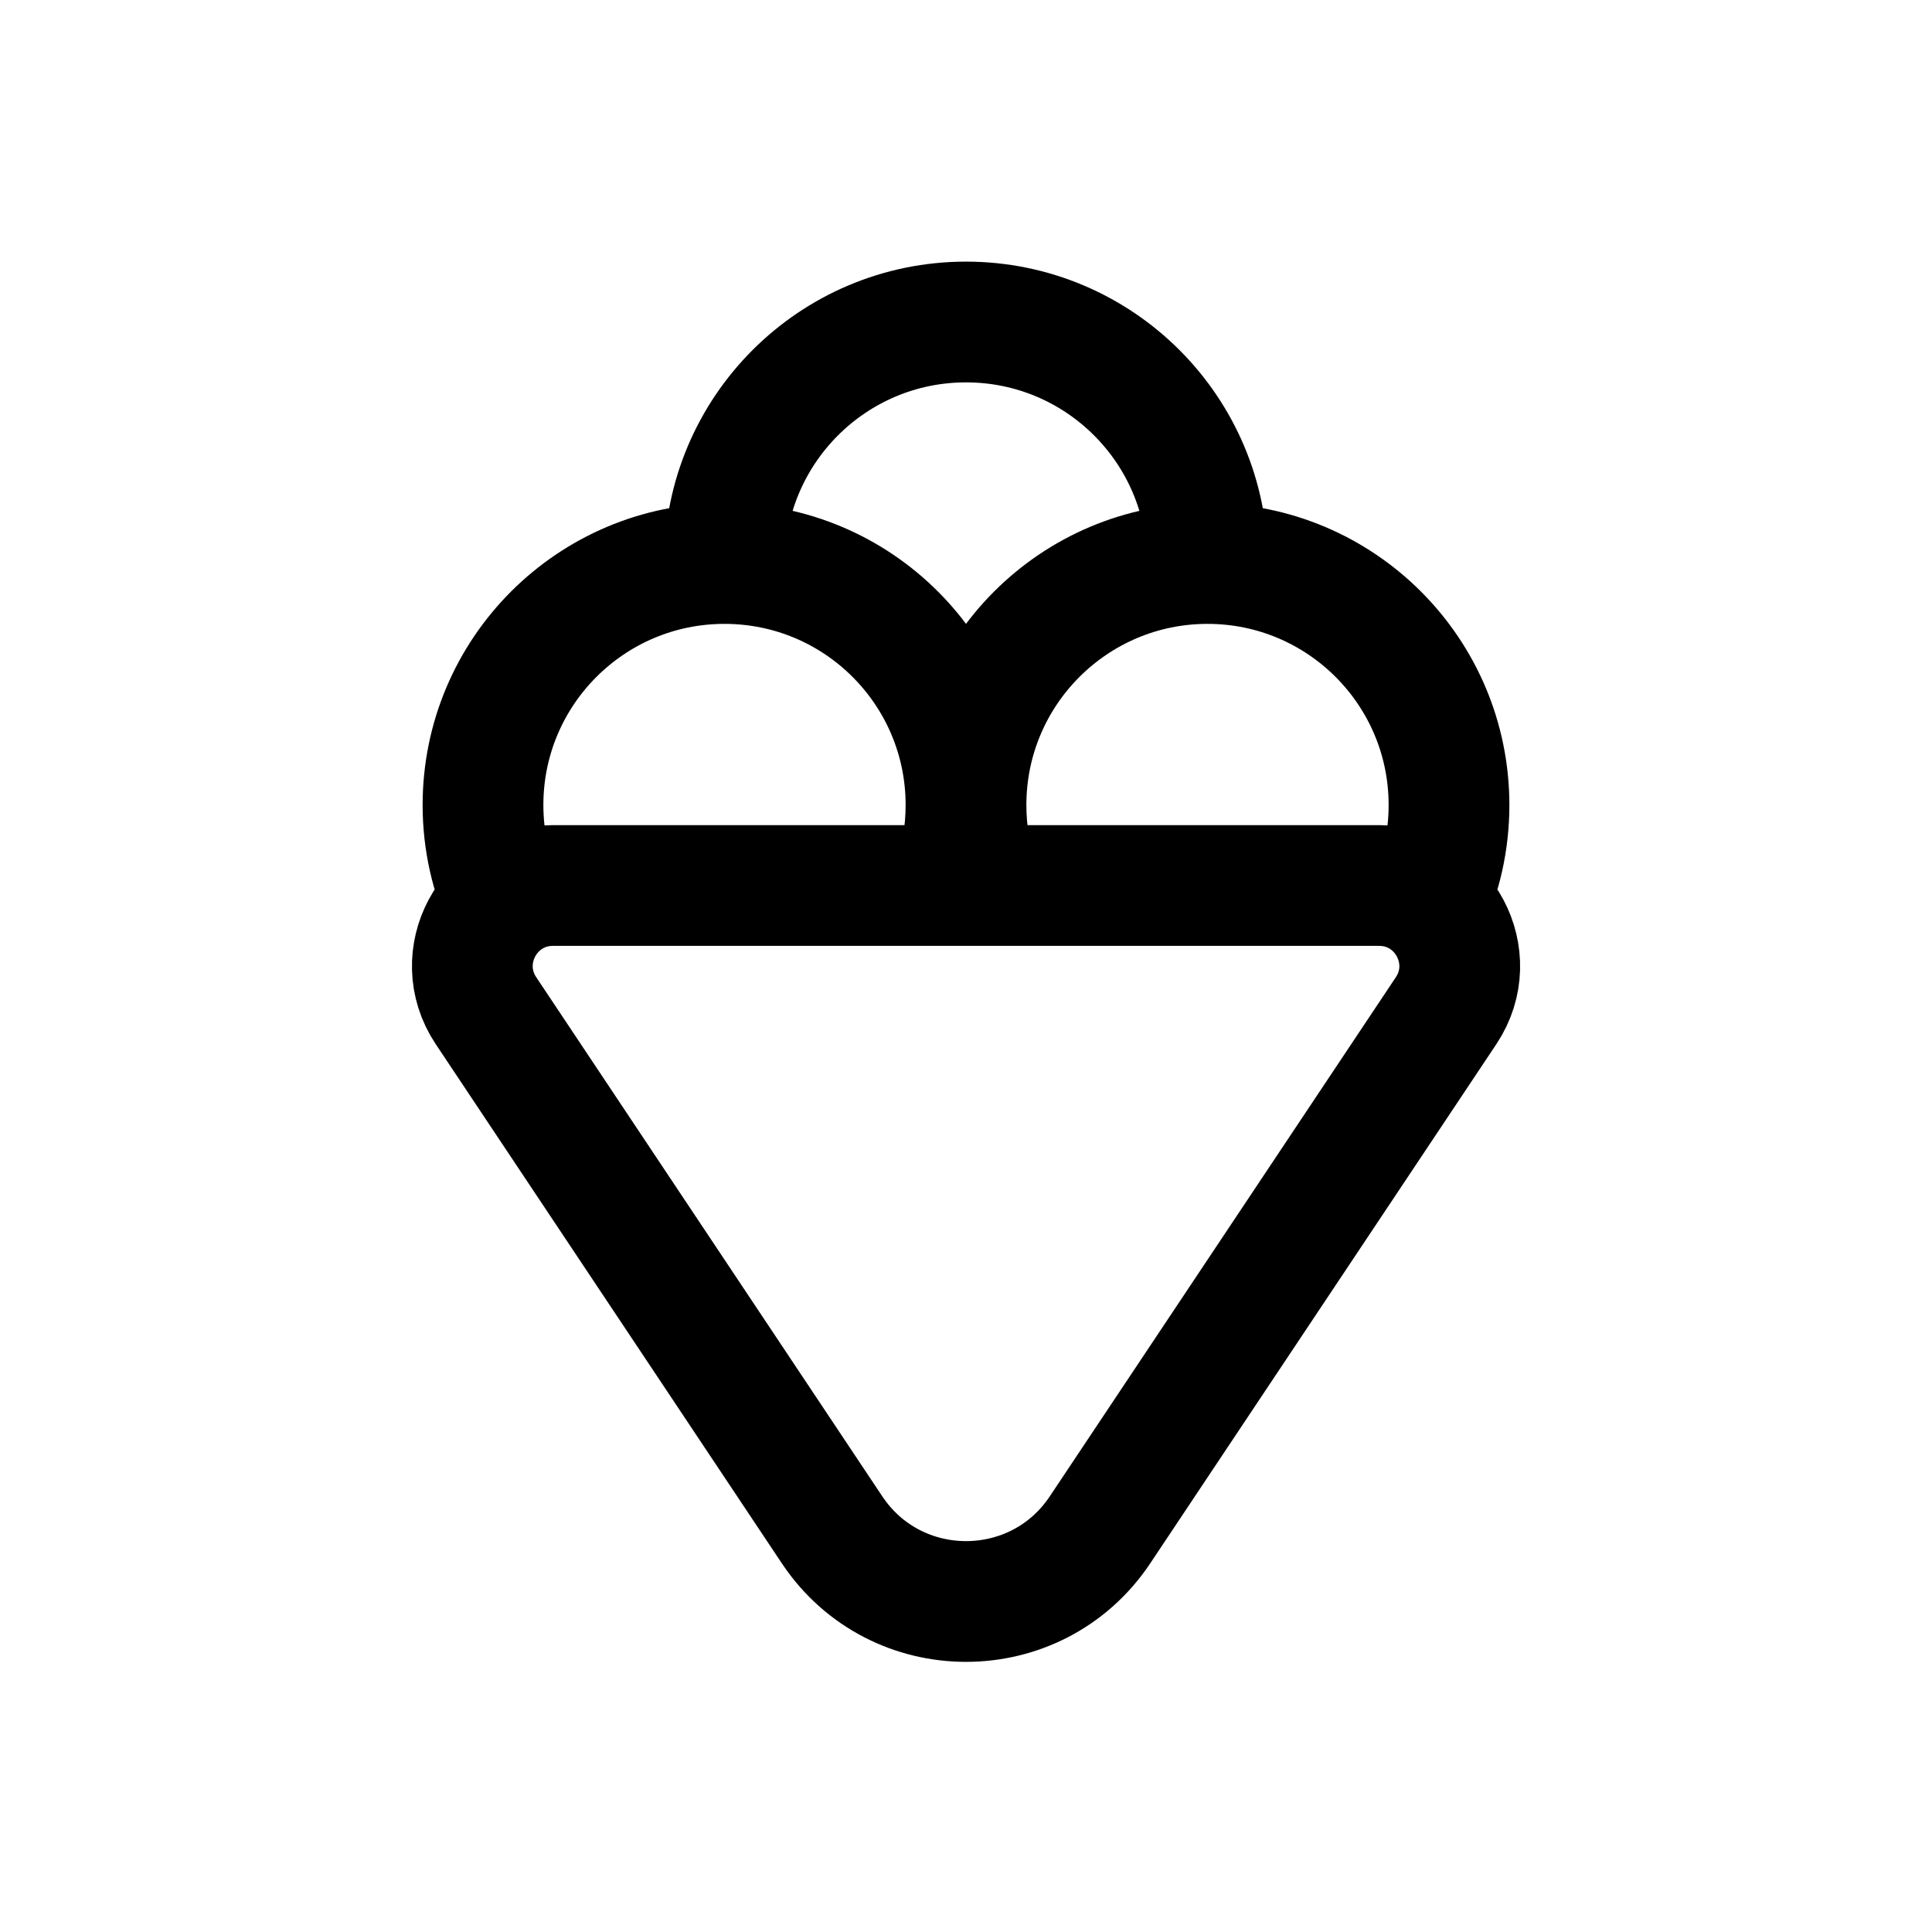 <svg width="24" height="24" viewBox="0 0 24 24" fill="none" xmlns="http://www.w3.org/2000/svg">
<path d="M12 10C12 8.343 13.344 7 15 7M12 10C12 10.351 12.06 10.687 12.171 11M12 10C12 8.343 10.657 7 9 7M12 10C12 10.351 11.94 10.687 11.83 11M15 7C16.657 7 18 8.343 18 10C18 10.452 17.901 10.88 17.722 11.264M15 7C15 5.343 13.657 4 12 4C10.344 4 9 5.343 9 7M9 7C7.343 7 6 8.343 6 10C6 10.452 6.1 10.88 6.279 11.264M6.869 11H17.132C17.93 11 18.407 11.89 17.964 12.555L13.665 19.004C12.873 20.191 11.128 20.191 10.336 19.004L6.037 12.555C5.594 11.89 6.07 11 6.869 11Z" stroke="black" stroke-width="1.5" stroke-linejoin="round"/>
</svg>
